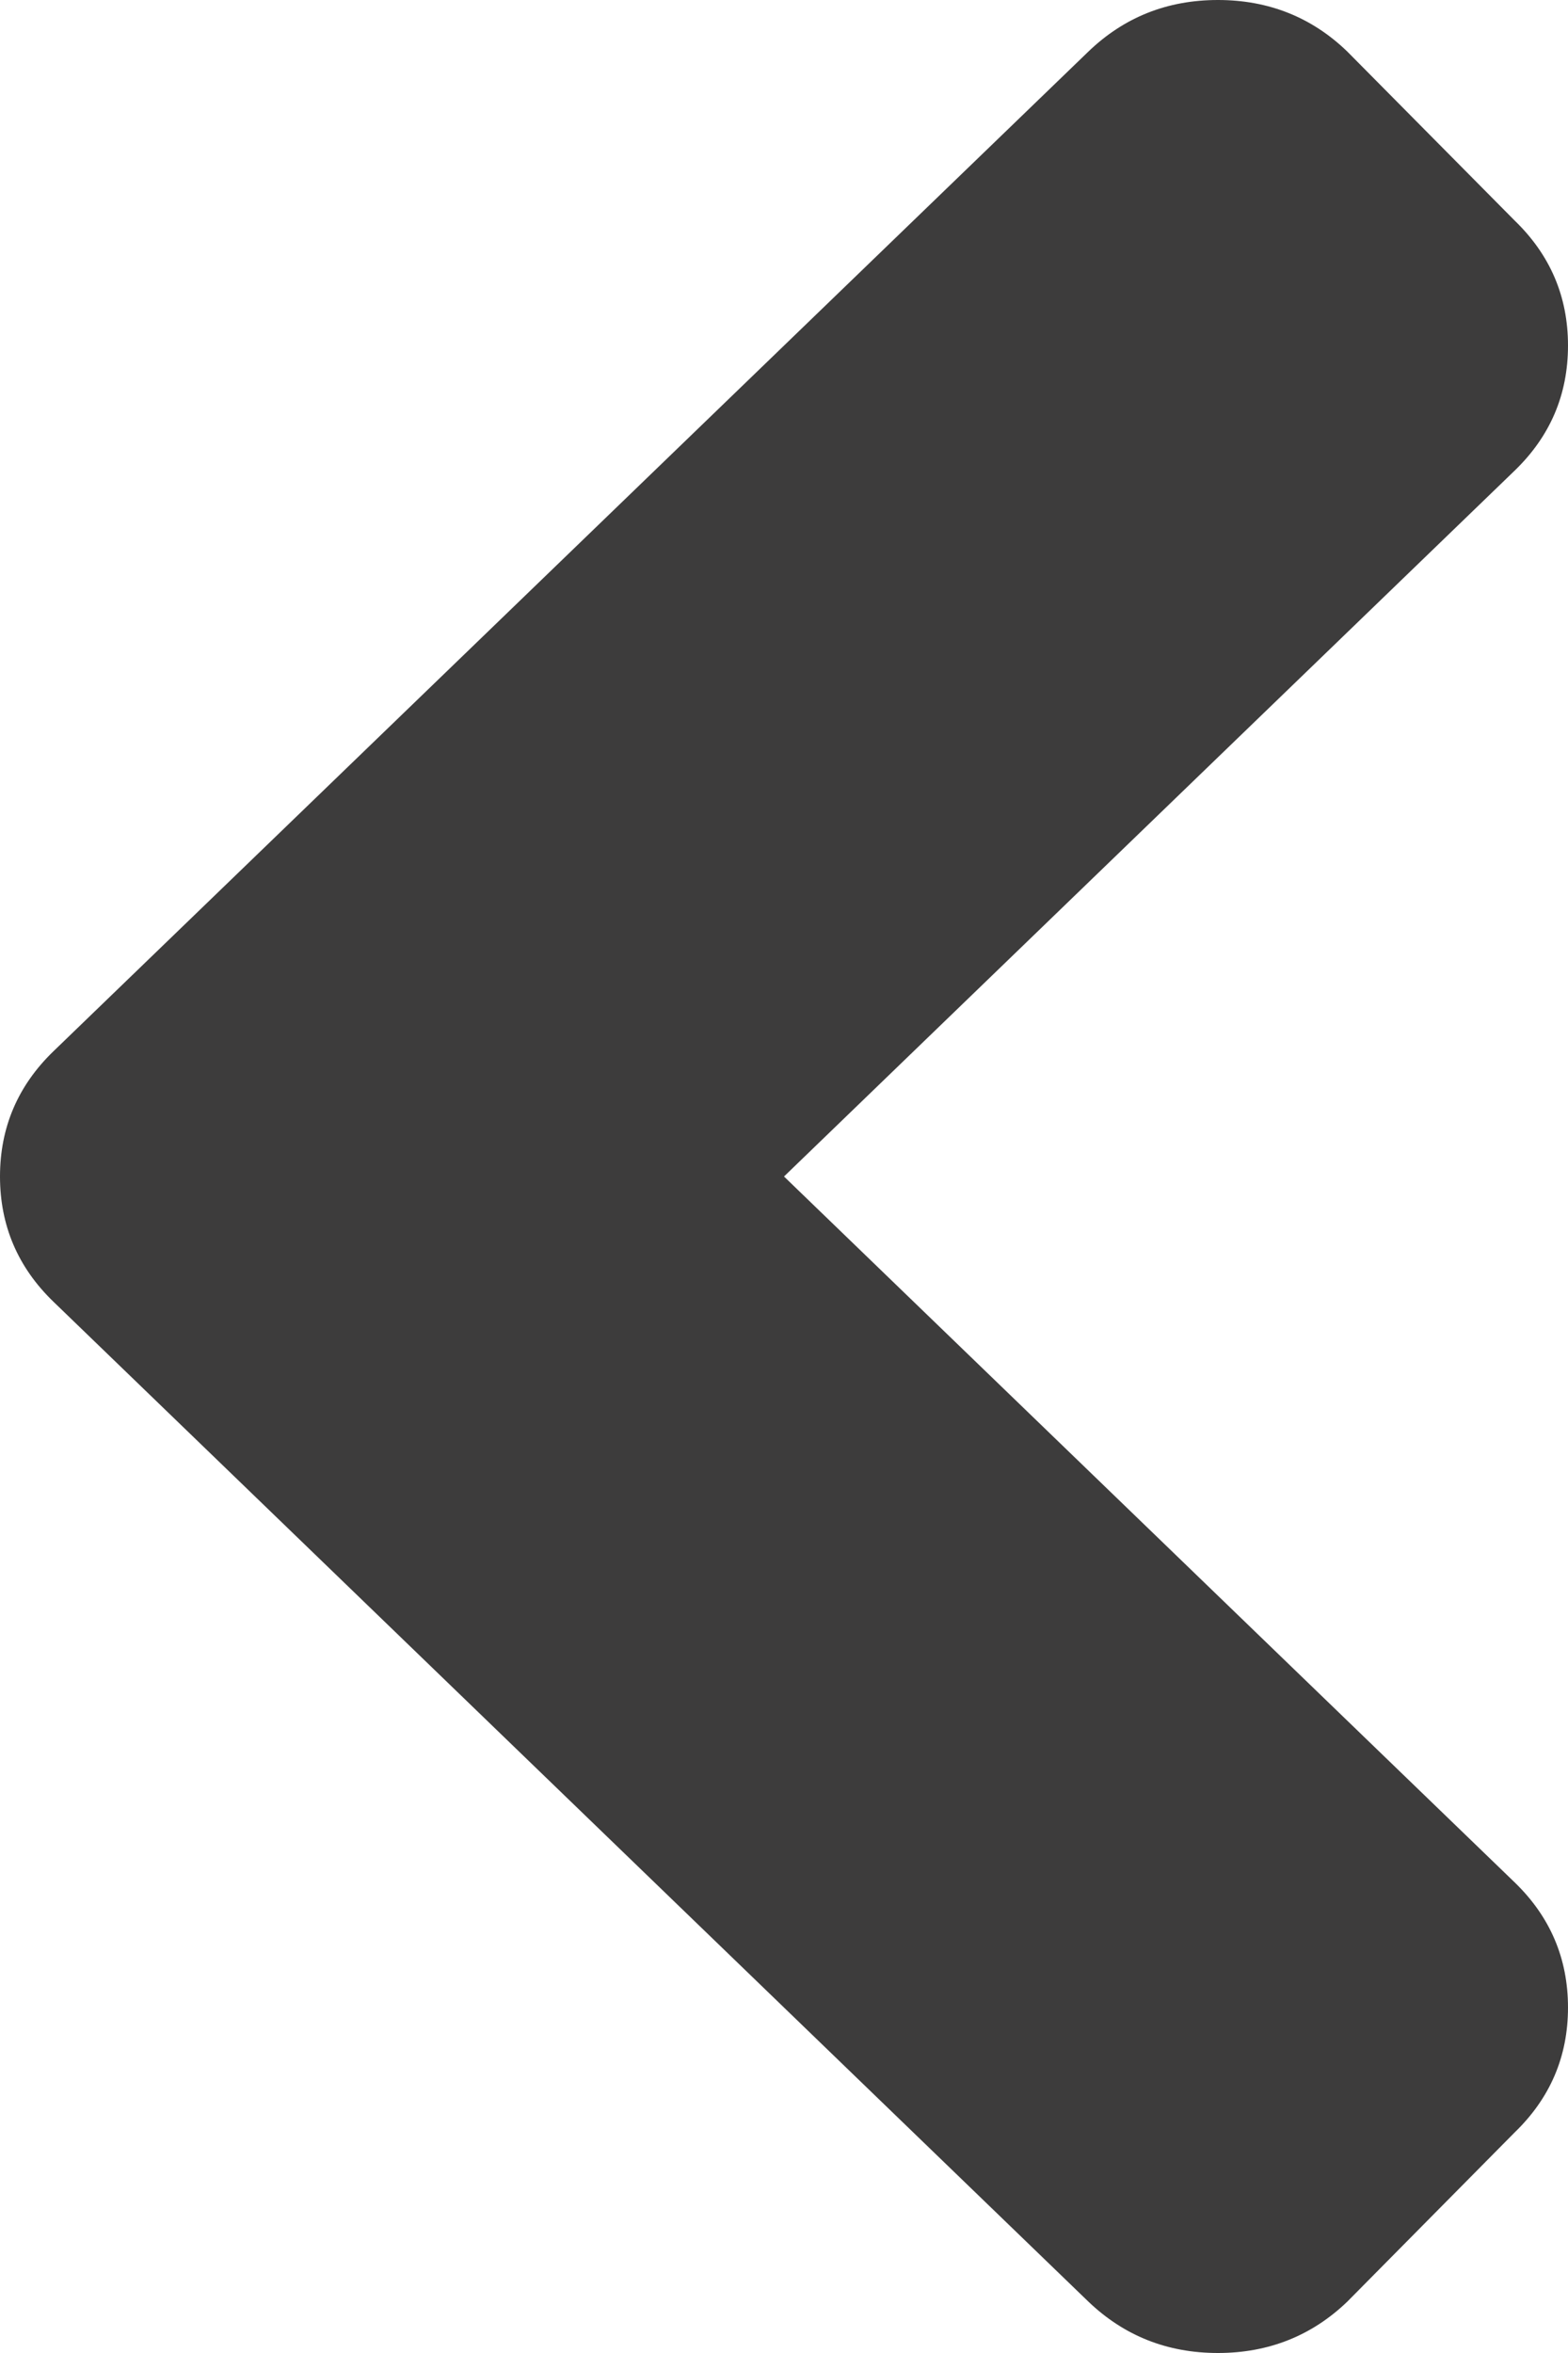 <svg width="8" height="12" viewBox="0 0 8 12" fill="none" xmlns="http://www.w3.org/2000/svg">
  <path d="M0.272 6.638L5.553 11.738C5.735 11.912 5.955 12 6.214 12C6.472 12 6.693 11.912 6.874 11.738L7.728 10.875C7.909 10.7 8 10.488 8 10.238C8 9.988 7.909 9.775 7.728 9.6L4 6L7.728 2.4C7.909 2.225 8 2.013 8 1.762C8 1.512 7.909 1.3 7.728 1.125L6.874 0.263C6.693 0.088 6.472 -6.67695e-08 6.214 -7.80864e-08C5.955 -8.94032e-08 5.735 0.088 5.553 0.263L0.272 5.362C0.091 5.537 2.73196e-07 5.75 2.62268e-07 6C2.5134e-07 6.25 0.091 6.463 0.272 6.638Z" fill="#3D3C3C" />
</svg>
